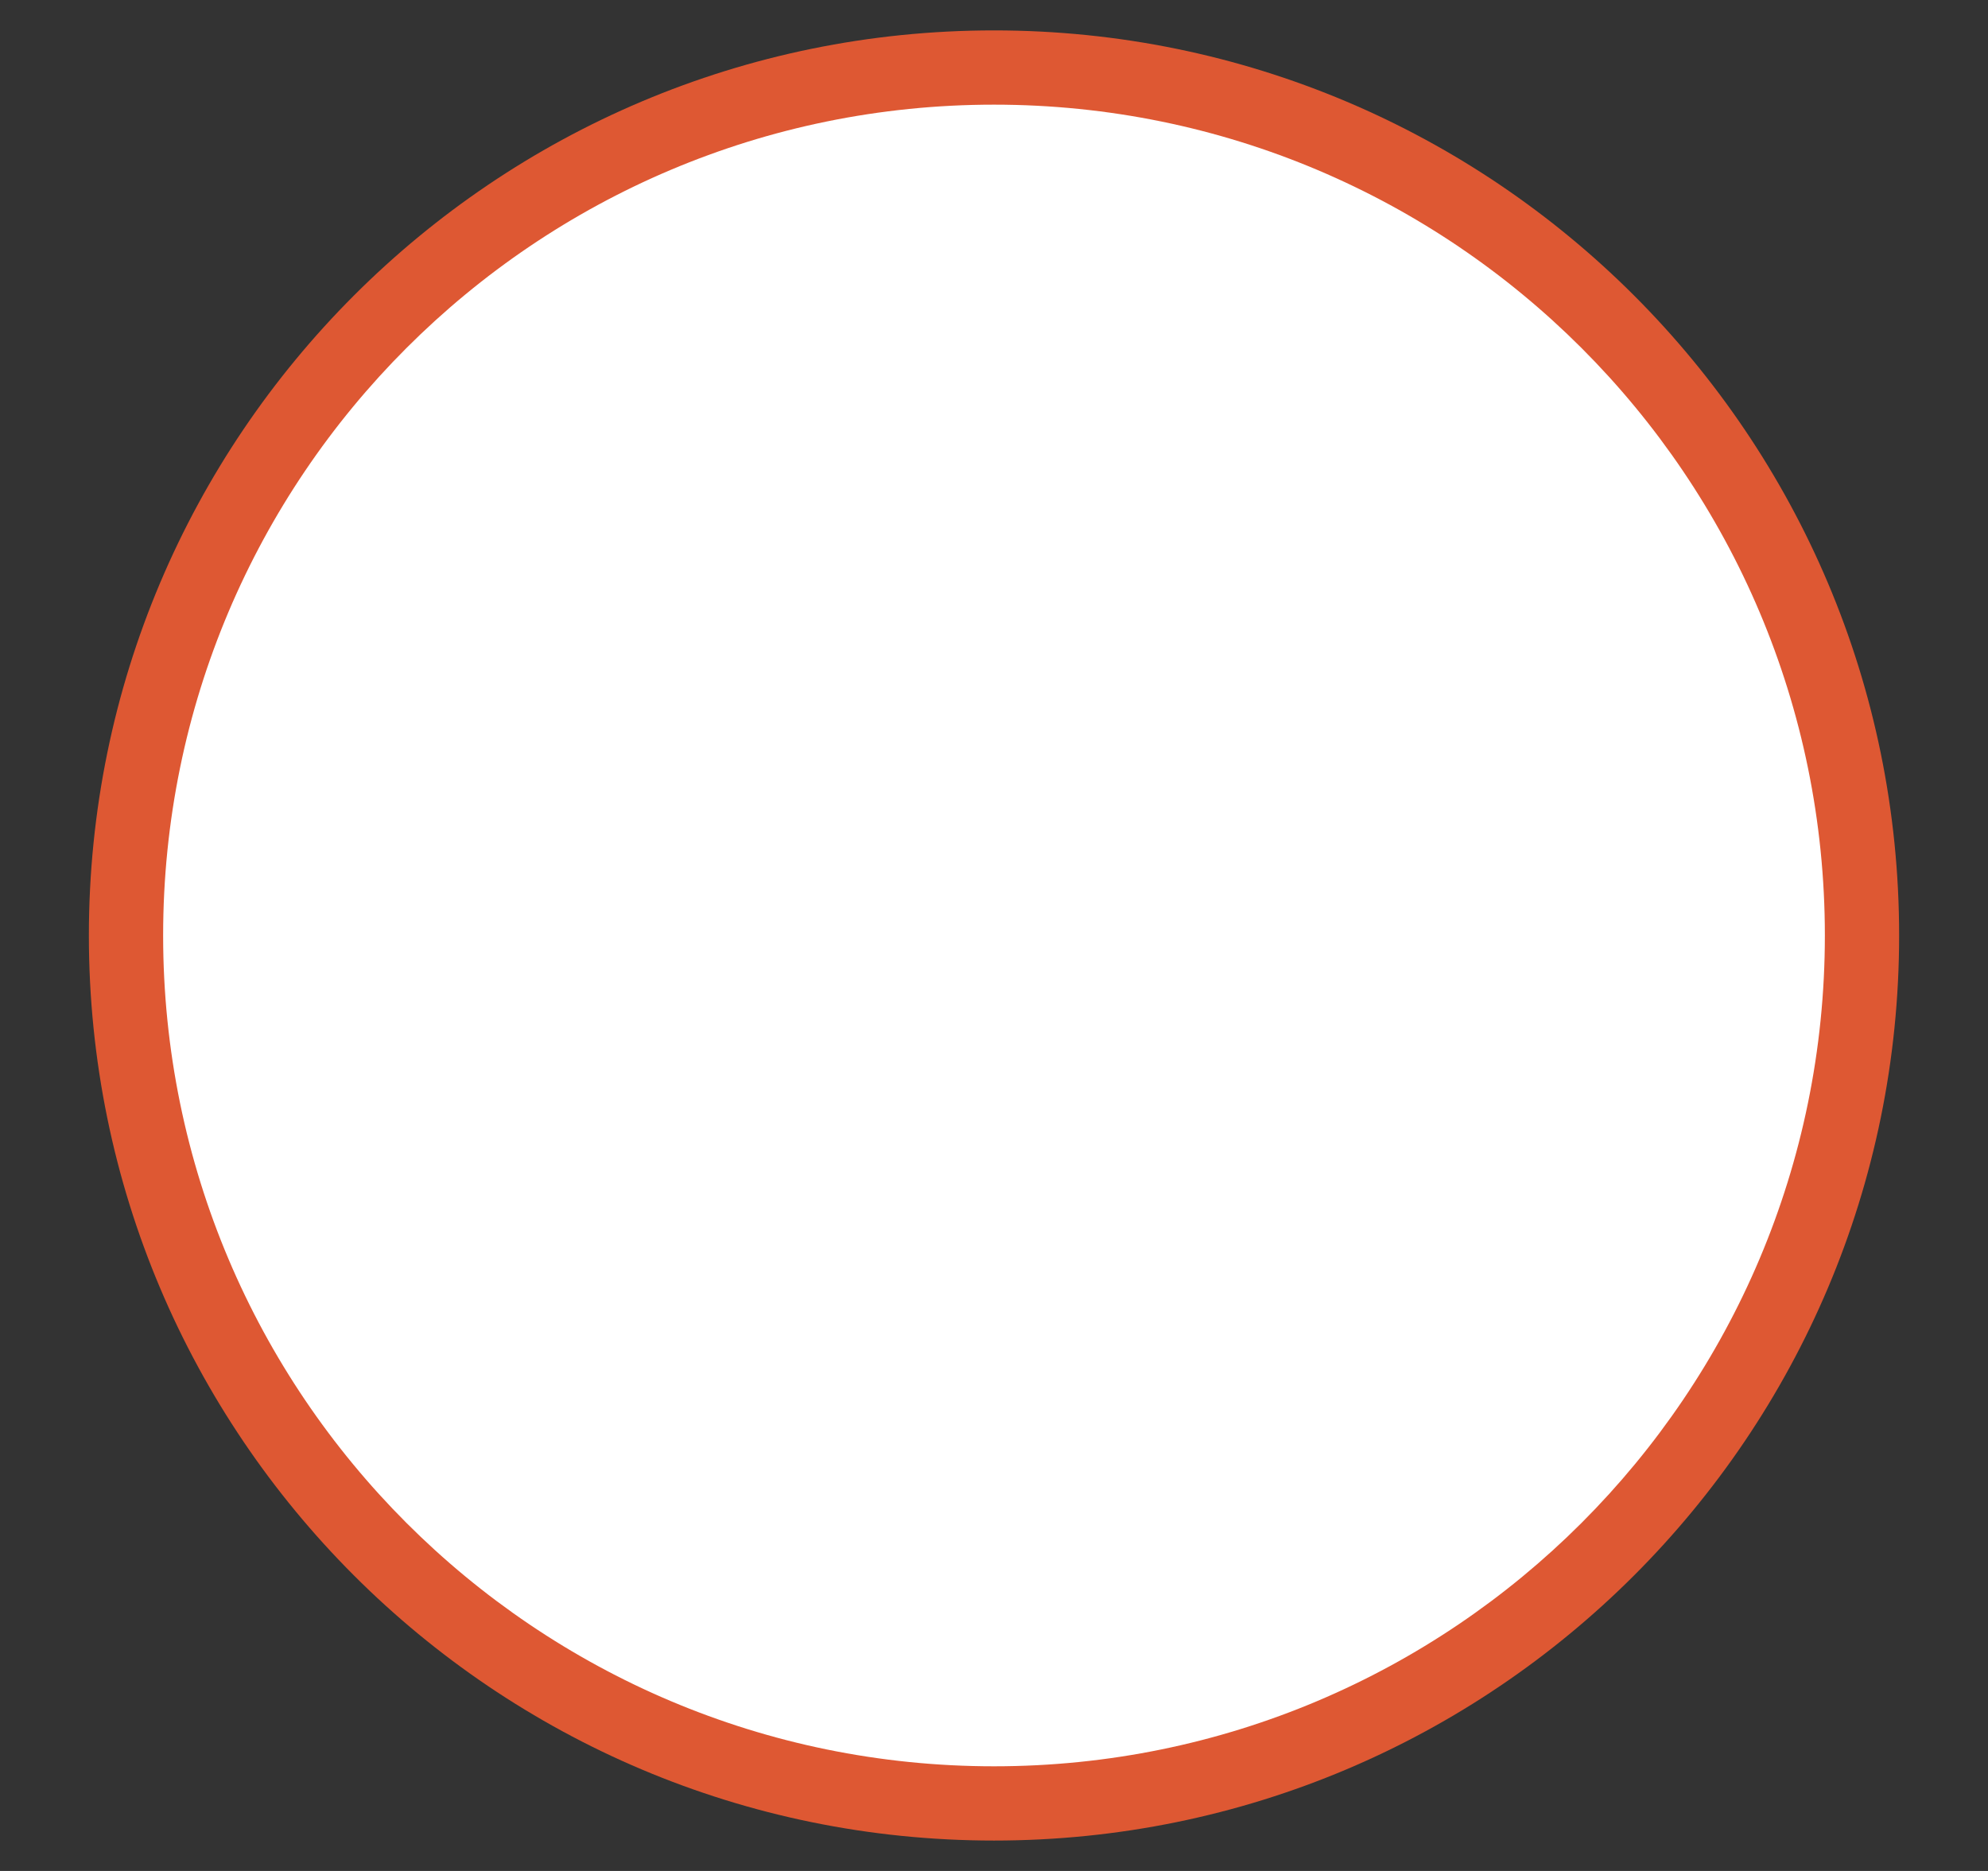 <svg width="17" height="16" viewBox="0 0 17 16" fill="none" xmlns="http://www.w3.org/2000/svg">
<rect x="0" y="0" width="17" height="16" fill="#333333" stroke="none"/>
<g id="Group 3">
<path id="Vector" fillRule="evenodd" clipRule="evenodd" d="M8.5 15.74C12.775 15.74 16.24 12.275 16.24 8C16.24 3.725 12.775 0.26 8.5 0.26C4.225 0.26 0.76 3.725 0.76 8C0.76 12.275 4.225 15.74 8.5 15.74Z" fill="#DE5833"/>
<path id="Vector_2" fillRule="evenodd" clipRule="evenodd" d="M9.589 13.775C9.589 13.714 9.603 13.7 9.411 13.317C8.9 12.294 8.387 10.852 8.62 9.922C8.663 9.753 8.139 3.664 7.769 3.468C7.357 3.249 6.851 2.901 6.388 2.823C6.153 2.786 5.845 2.804 5.604 2.836C5.561 2.842 5.559 2.919 5.6 2.933C5.759 2.986 5.951 3.079 6.064 3.22C6.085 3.246 6.056 3.288 6.022 3.29C5.915 3.294 5.722 3.338 5.467 3.555C5.437 3.58 5.462 3.627 5.5 3.619C6.048 3.511 6.609 3.564 6.939 3.865C6.96 3.884 6.949 3.919 6.921 3.926C4.056 4.705 4.623 7.198 5.386 10.257C6.032 12.849 6.295 13.77 6.389 14.084C6.396 14.11 6.41 14.134 6.428 14.155C6.447 14.175 6.47 14.19 6.496 14.2C7.5 14.577 9.589 14.585 9.589 13.926V13.775Z" fill="#DDDDDD"/>
<path id="Vector_3" d="M9.982 14.349C9.634 14.485 8.953 14.546 8.561 14.546C7.984 14.546 7.155 14.455 6.852 14.319C6.666 13.744 6.107 11.963 5.555 9.701C5.537 9.627 5.519 9.553 5.501 9.48L5.501 9.478C4.845 6.799 4.309 4.61 7.245 3.922C7.272 3.916 7.285 3.884 7.268 3.863C6.931 3.463 6.299 3.332 5.501 3.608C5.468 3.619 5.44 3.586 5.46 3.558C5.617 3.342 5.923 3.176 6.074 3.103C6.105 3.089 6.103 3.043 6.07 3.033C5.921 2.986 5.768 2.949 5.614 2.924C5.569 2.917 5.565 2.84 5.61 2.834C6.742 2.682 7.923 3.021 8.516 3.768C8.521 3.775 8.53 3.78 8.538 3.782C10.71 4.248 10.865 7.68 10.615 7.837C10.565 7.868 10.408 7.85 10.199 7.826C9.354 7.732 7.681 7.545 9.062 10.118C9.076 10.143 9.058 10.177 9.029 10.181C8.251 10.303 9.248 12.742 9.982 14.349Z" fill="white"/>
<path id="Vector_4" d="M10.952 11.229C10.787 11.152 10.152 11.608 9.73 11.958C9.642 11.833 9.476 11.742 9.101 11.807C8.772 11.865 8.591 11.944 8.51 12.08C7.992 11.884 7.121 11.581 6.91 11.873C6.681 12.193 6.968 13.707 7.274 13.903C7.433 14.006 8.197 13.515 8.595 13.177C8.659 13.268 8.763 13.319 8.976 13.315C9.297 13.307 9.82 13.232 9.901 13.082C9.906 13.072 9.91 13.061 9.913 13.05C10.323 13.203 11.044 13.366 11.205 13.341C11.625 13.278 11.147 11.319 10.952 11.229Z" fill="#3CA82B"/>
<path id="Vector_5" d="M9.769 12.003C9.786 12.034 9.8 12.066 9.812 12.1C9.87 12.263 9.965 12.782 9.894 12.911C9.821 13.039 9.354 13.101 9.066 13.106C8.777 13.111 8.712 13.006 8.654 12.842C8.607 12.712 8.585 12.404 8.585 12.229C8.573 11.967 8.668 11.876 9.109 11.805C9.435 11.752 9.608 11.813 9.707 11.918C10.17 11.573 10.942 11.085 11.018 11.174C11.393 11.618 11.441 12.676 11.36 13.102C11.333 13.241 10.089 12.964 10.089 12.814C10.089 12.191 9.927 12.02 9.769 12.003ZM7.044 11.808C7.146 11.647 7.972 11.848 8.425 12.049C8.425 12.049 8.332 12.471 8.481 12.969C8.524 13.114 7.437 13.762 7.295 13.65C7.131 13.522 6.83 12.147 7.044 11.808Z" fill="#4CBA3C"/>
<path id="Vector_6" fillRule="evenodd" clipRule="evenodd" d="M7.444 8.533C7.511 8.242 7.823 7.695 8.934 7.708C9.496 7.706 10.194 7.708 10.657 7.655C11.184 7.597 11.702 7.471 12.197 7.281C12.678 7.097 12.849 7.138 12.909 7.248C12.974 7.369 12.897 7.577 12.729 7.769C12.408 8.136 11.83 8.42 10.81 8.504C9.79 8.588 9.114 8.315 8.824 8.76C8.698 8.952 8.795 9.405 9.781 9.547C11.114 9.74 12.209 9.316 12.344 9.572C12.479 9.828 11.7 10.349 10.365 10.36C9.031 10.371 8.196 9.893 7.901 9.655C7.525 9.353 7.358 8.913 7.444 8.533Z" fill="#FFCC33"/>
<g id="Group" opacity="0.8">
<path id="Vector_7" d="M9.145 5.355C9.219 5.233 9.384 5.139 9.654 5.139C9.925 5.139 10.052 5.246 10.14 5.366C10.158 5.391 10.13 5.419 10.103 5.407L10.082 5.399C9.984 5.355 9.862 5.302 9.654 5.299C9.432 5.296 9.292 5.352 9.203 5.4C9.174 5.416 9.127 5.384 9.145 5.355ZM6.103 5.511C6.365 5.401 6.571 5.415 6.717 5.45C6.747 5.457 6.769 5.424 6.744 5.404C6.631 5.313 6.378 5.2 6.048 5.323C5.753 5.433 5.614 5.661 5.613 5.811C5.613 5.847 5.686 5.85 5.704 5.82C5.755 5.739 5.84 5.621 6.102 5.511H6.103Z" fill="#14307E"/>
<path id="Vector_8" fillRule="evenodd" clipRule="evenodd" d="M9.883 7.023C9.651 7.023 9.463 6.835 9.463 6.604C9.463 6.373 9.651 6.186 9.883 6.186C10.115 6.186 10.303 6.373 10.303 6.604C10.303 6.835 10.115 7.023 9.883 7.023ZM10.179 6.465C10.179 6.436 10.168 6.409 10.147 6.388C10.127 6.368 10.099 6.357 10.07 6.357C10.041 6.357 10.014 6.368 9.993 6.388C9.973 6.409 9.961 6.436 9.961 6.465C9.961 6.494 9.973 6.522 9.993 6.542C10.014 6.563 10.041 6.574 10.07 6.574C10.099 6.574 10.127 6.563 10.147 6.542C10.168 6.522 10.179 6.494 10.179 6.465ZM7.099 6.894C7.099 7.163 6.88 7.382 6.61 7.382C6.48 7.382 6.356 7.331 6.264 7.239C6.172 7.148 6.12 7.024 6.12 6.894C6.12 6.624 6.34 6.406 6.61 6.406C6.88 6.406 7.099 6.624 7.099 6.894ZM6.955 6.732C6.956 6.715 6.953 6.698 6.947 6.682C6.941 6.666 6.932 6.651 6.92 6.639C6.908 6.626 6.894 6.616 6.878 6.61C6.862 6.603 6.845 6.599 6.828 6.599C6.811 6.6 6.794 6.603 6.778 6.61C6.763 6.617 6.748 6.627 6.737 6.639C6.725 6.651 6.716 6.666 6.71 6.682C6.704 6.698 6.701 6.715 6.702 6.733C6.704 6.765 6.718 6.796 6.741 6.818C6.765 6.841 6.796 6.853 6.829 6.853C6.861 6.853 6.893 6.84 6.916 6.818C6.94 6.795 6.954 6.765 6.955 6.732Z" fill="#14307E"/>
</g>
<path id="Vector_9" fillRule="evenodd" clipRule="evenodd" d="M8.5 14.501C12.09 14.501 15 11.59 15 8C15 4.41 12.09 1.5 8.5 1.5C4.909 1.5 1.999 4.41 1.999 8C1.999 11.59 4.909 14.501 8.5 14.501ZM8.5 15.105C12.424 15.105 15.605 11.924 15.605 8C15.605 4.076 12.424 0.895 8.5 0.895C4.576 0.895 1.395 4.076 1.395 8C1.395 11.924 4.576 15.105 8.5 15.105Z" fill="white"/>
<path id="Vector_10" fillRule="evenodd" clipRule="evenodd" d="M8.499 14.408C12.039 14.408 14.908 11.539 14.908 7.999C14.908 4.46 12.039 1.59 8.499 1.59C4.96 1.59 2.09 4.46 2.09 7.999C2.09 11.538 4.96 14.408 8.499 14.408ZM15.594 7.999C15.594 11.918 12.418 15.094 8.499 15.094C4.581 15.094 1.404 11.918 1.404 8C1.404 4.082 4.58 0.904 8.499 0.904C12.418 0.904 15.595 4.081 15.595 7.999L15.594 7.999Z" fill="white"/>
</g>
</svg>
